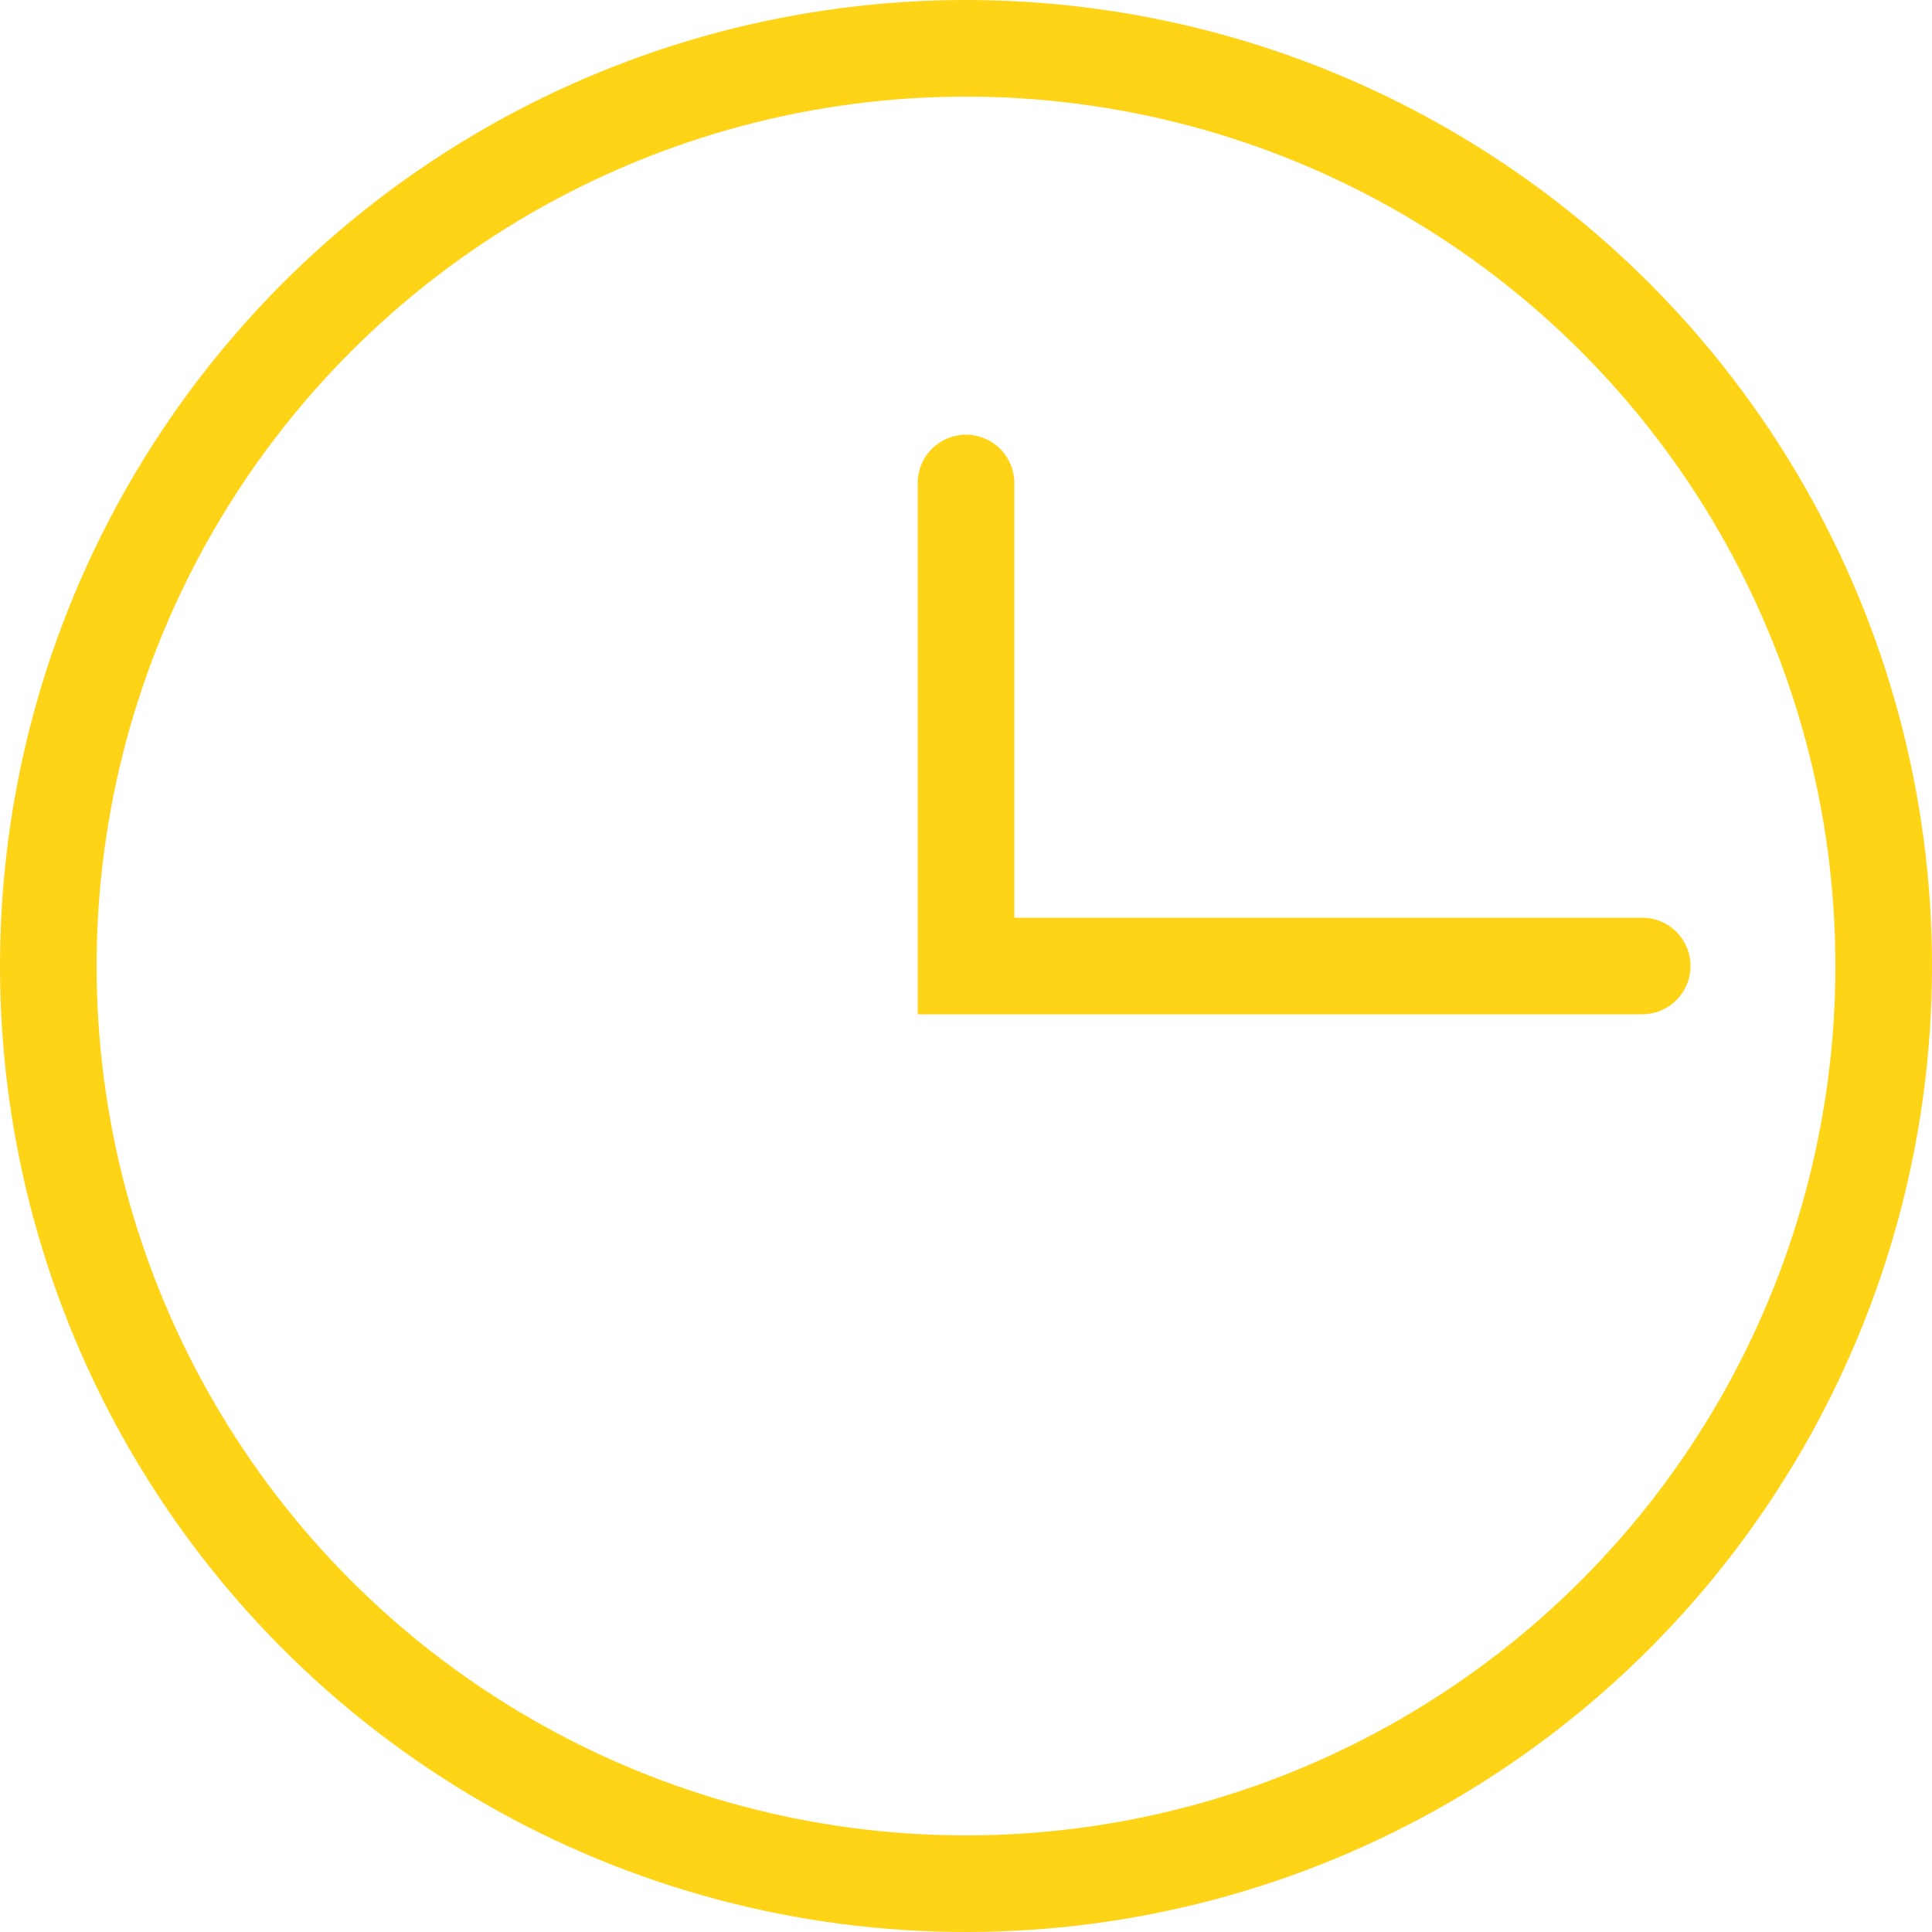 <svg xmlns="http://www.w3.org/2000/svg" width="20" height="20" viewBox="0 0 20 20">
    <g fill="none" fill-rule="evenodd">
        <g stroke="#FFD316">
            <g>
                <g>
                    <g>
                        <g transform="translate(-1210 -396) translate(950 70) translate(50 321) translate(210) translate(0 5)">
                            <circle cx="10" cy="10" r="9.5"/>
                            <path stroke-linecap="round" d="M10 5L10 10 17 10"/>
                        </g>
                    </g>
                </g>
            </g>
        </g>
    </g>
</svg>
